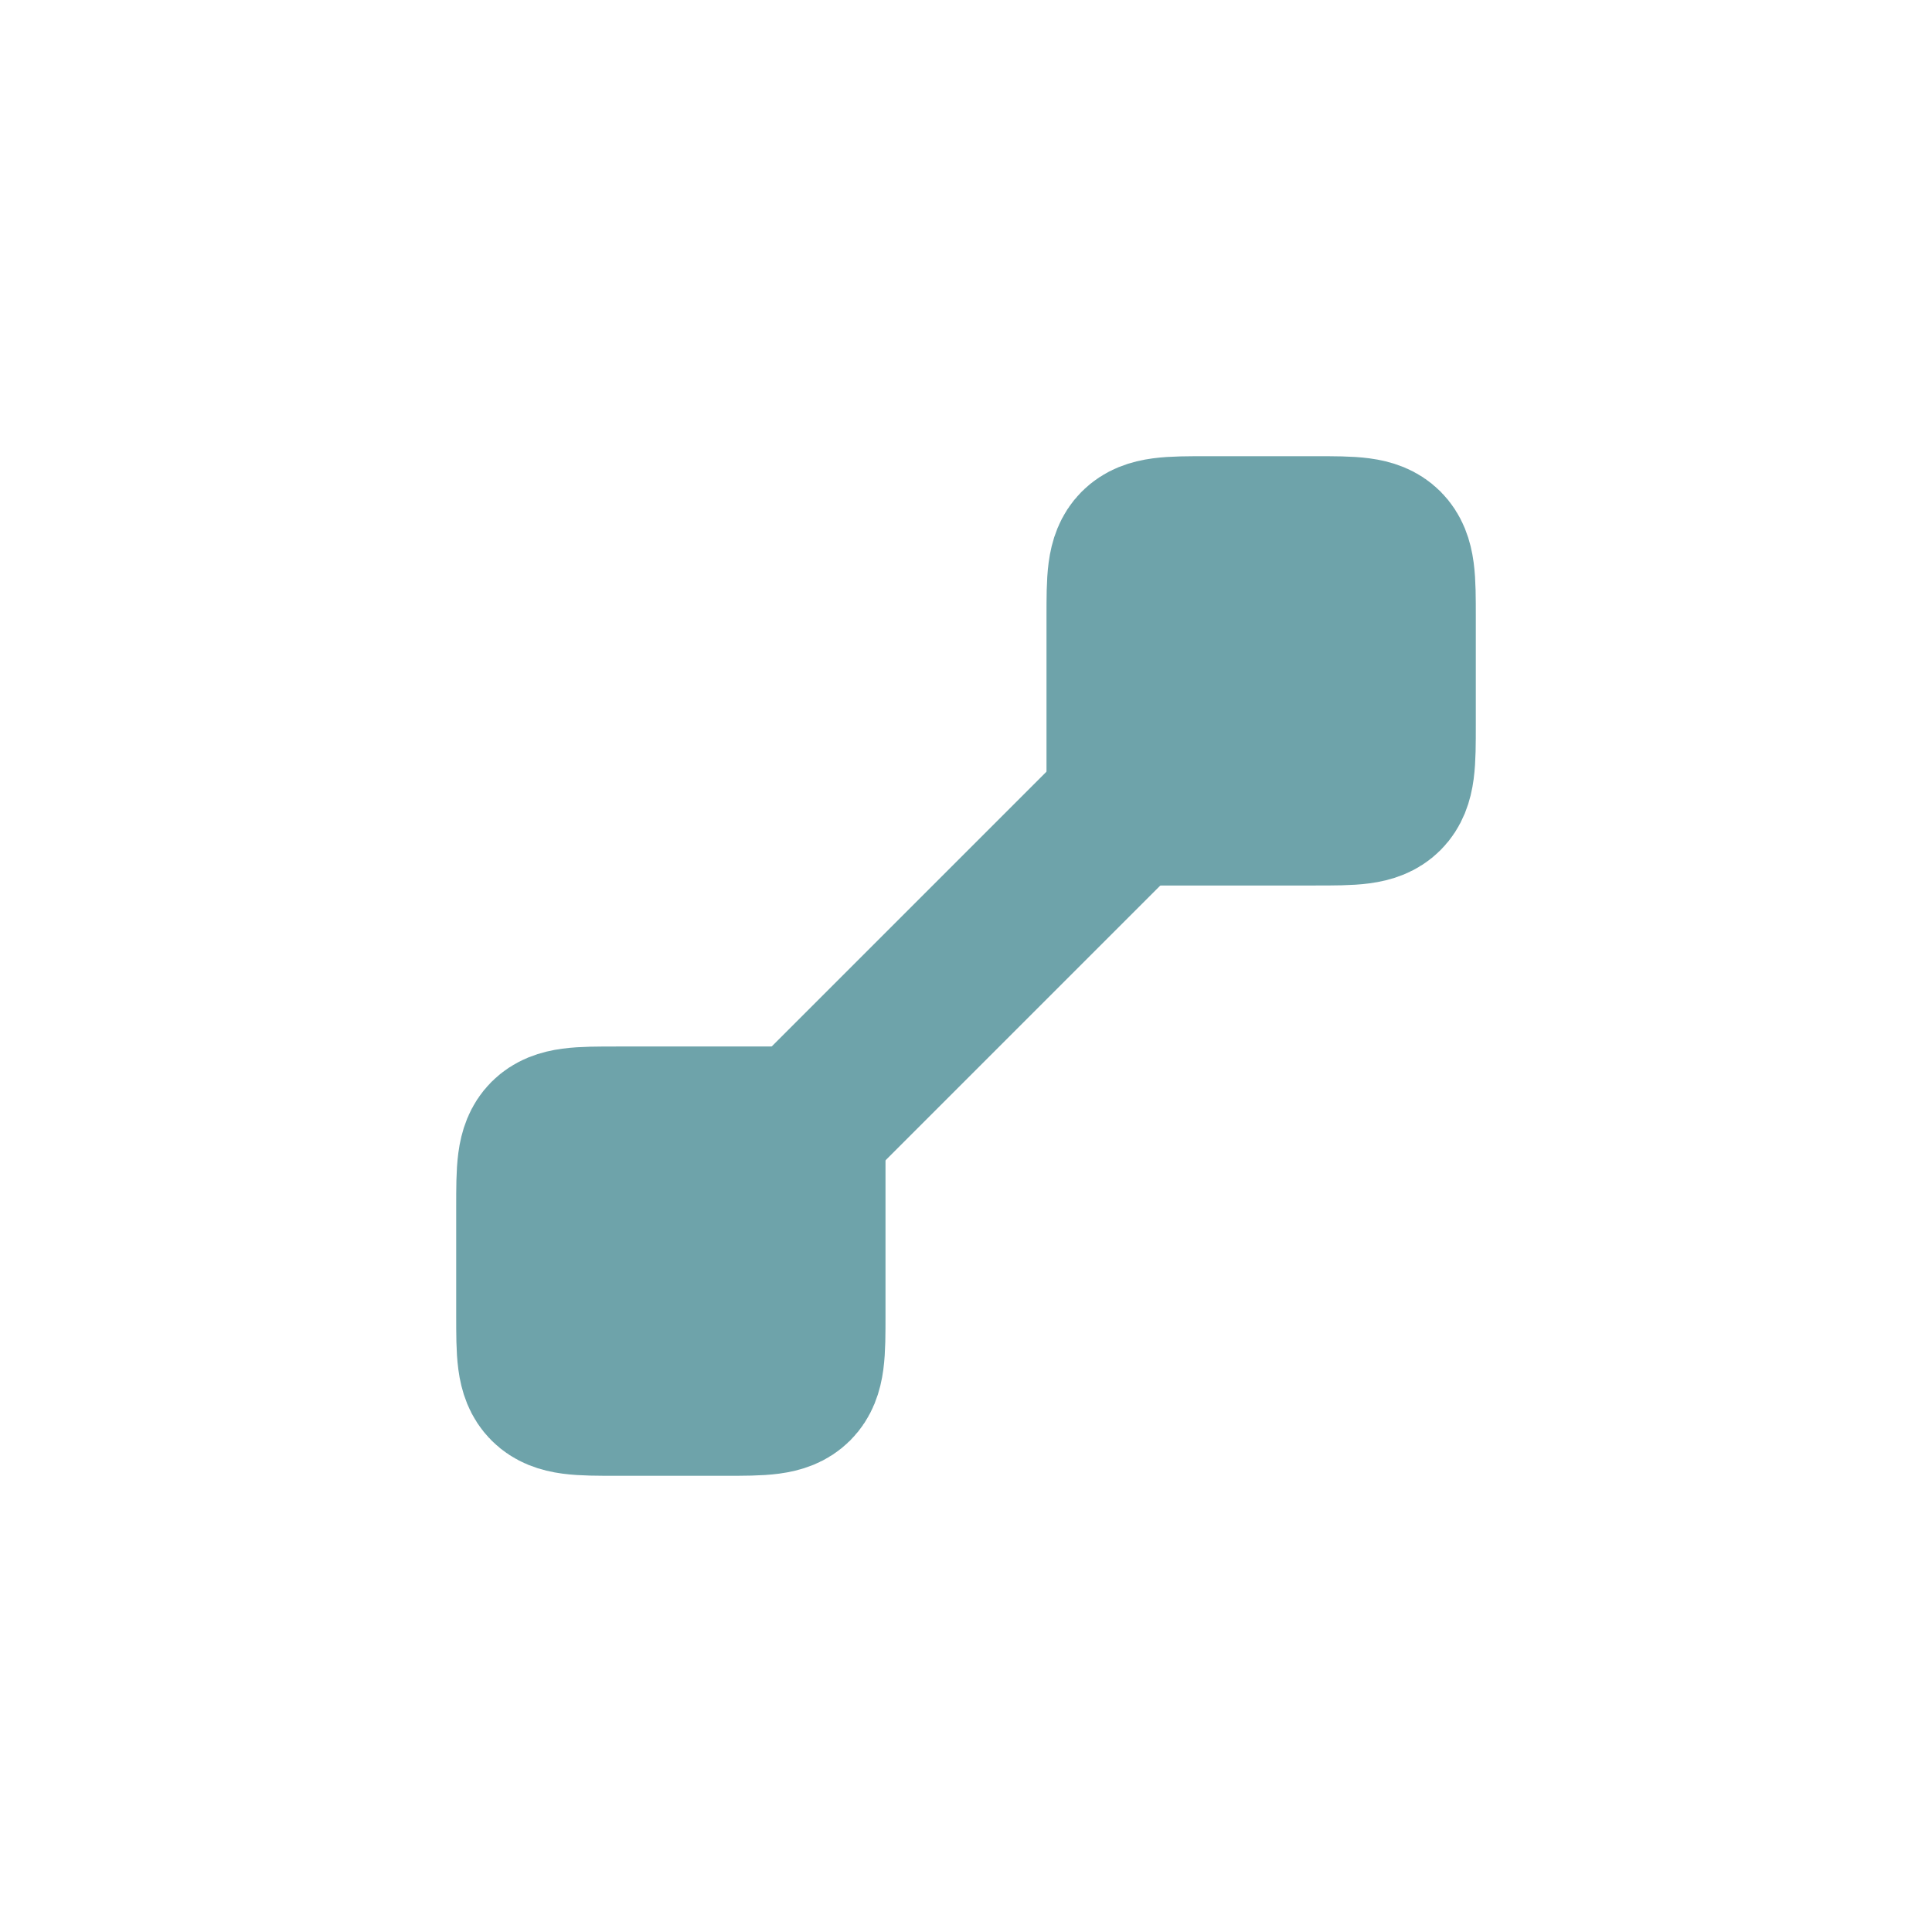 <svg width="24" height="24" viewBox="0 0 24 24" fill="none" xmlns="http://www.w3.org/2000/svg">
<path d="M10 14L10 16.333C10 16.805 10 17.04 9.854 17.187C9.707 17.333 9.471 17.333 9 17.333L7.667 17.333C7.195 17.333 6.96 17.333 6.813 17.187C6.667 17.04 6.667 16.805 6.667 16.333L6.667 15C6.667 14.529 6.667 14.293 6.813 14.146C6.96 14 7.195 14 7.667 14L10 14Z" fill="#6EA3AA" stroke="#6EA3AA" stroke-width="2"/>
<path d="M14 10L14 7.667C14 7.195 14 6.96 14.146 6.813C14.293 6.667 14.529 6.667 15 6.667L16.333 6.667C16.805 6.667 17.04 6.667 17.187 6.813C17.333 6.96 17.333 7.195 17.333 7.667L17.333 9C17.333 9.471 17.333 9.707 17.187 9.854C17.04 10 16.805 10 16.333 10L14 10Z" fill="#6EA3AA" stroke="#6EA3AA" stroke-width="2"/>
<path d="M14 10L10 14" stroke="#6EA3AA" stroke-width="2"/>
</svg>
